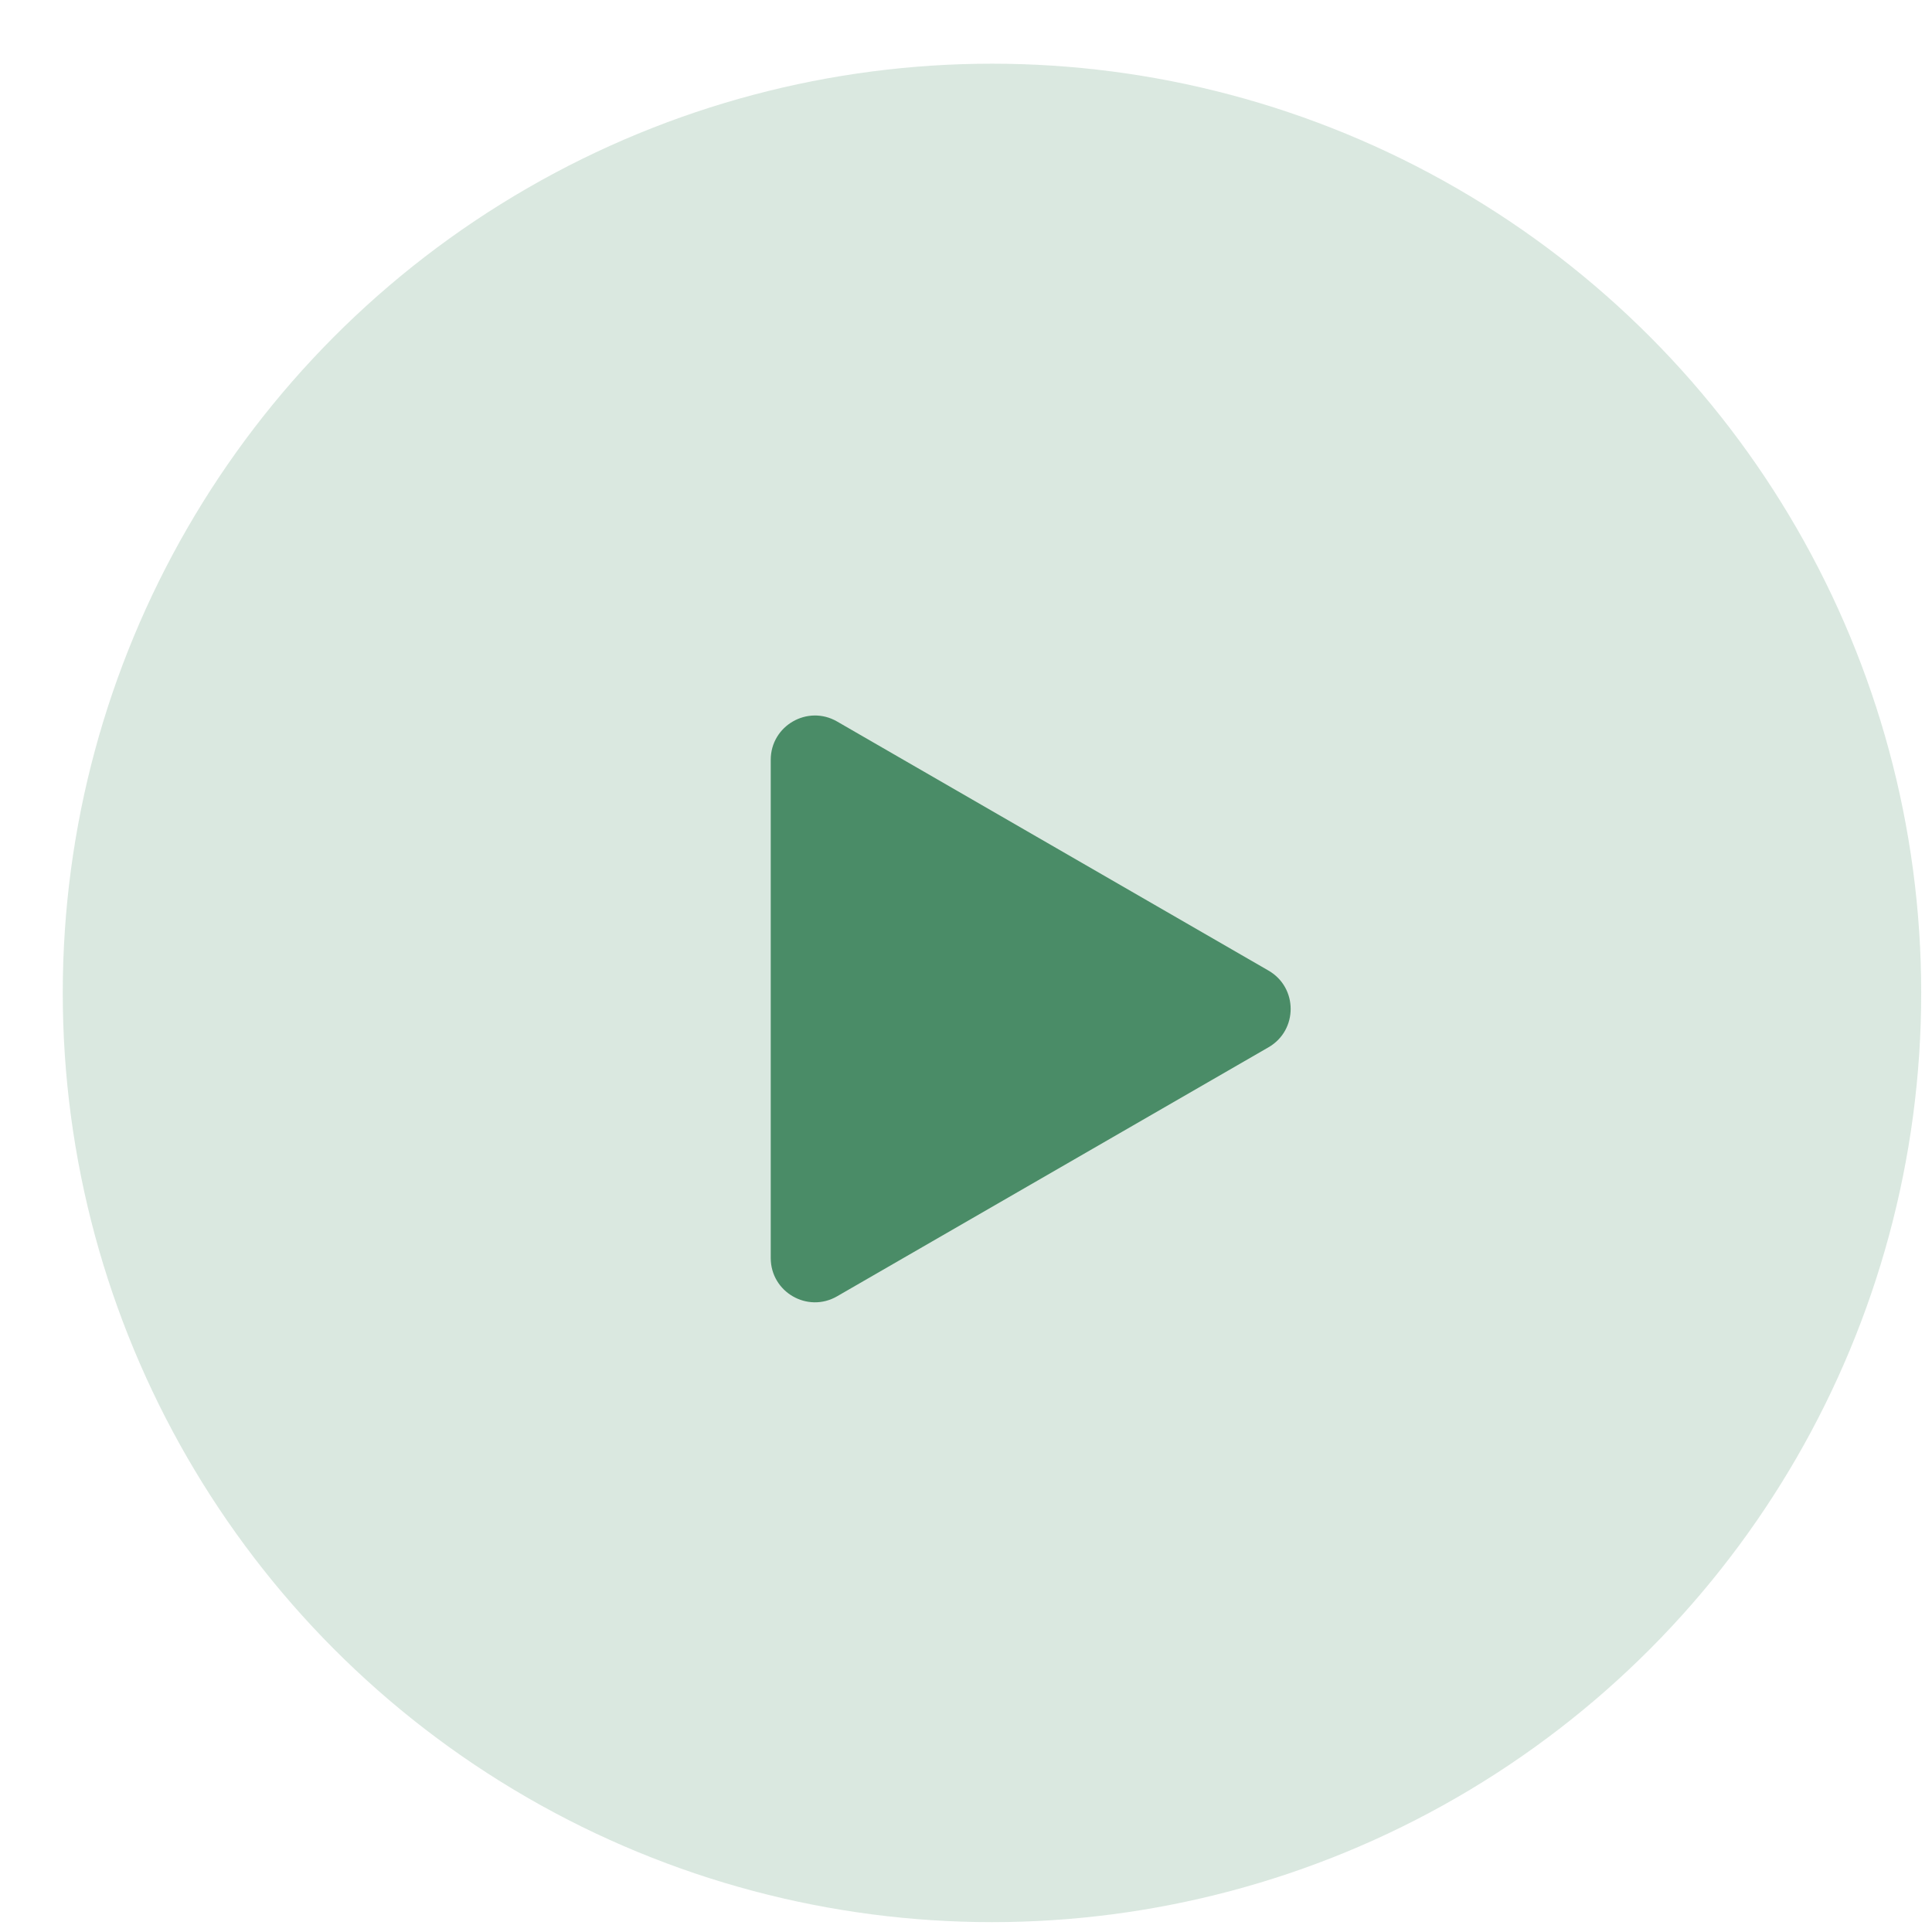 <svg width="29" height="29" viewBox="0 0 29 29" fill="none" xmlns="http://www.w3.org/2000/svg">
<circle cx="14.89" cy="14.904" r="13.948" fill="#4A8C67" fill-opacity="0.2"/>
<path d="M19.041 14.569C19.484 14.825 19.484 15.464 19.041 15.72L12.565 19.458C12.122 19.714 11.569 19.395 11.569 18.883L11.569 11.405C11.569 10.894 12.122 10.574 12.565 10.83L19.041 14.569Z" fill="#4A8C67"/>
</svg>
